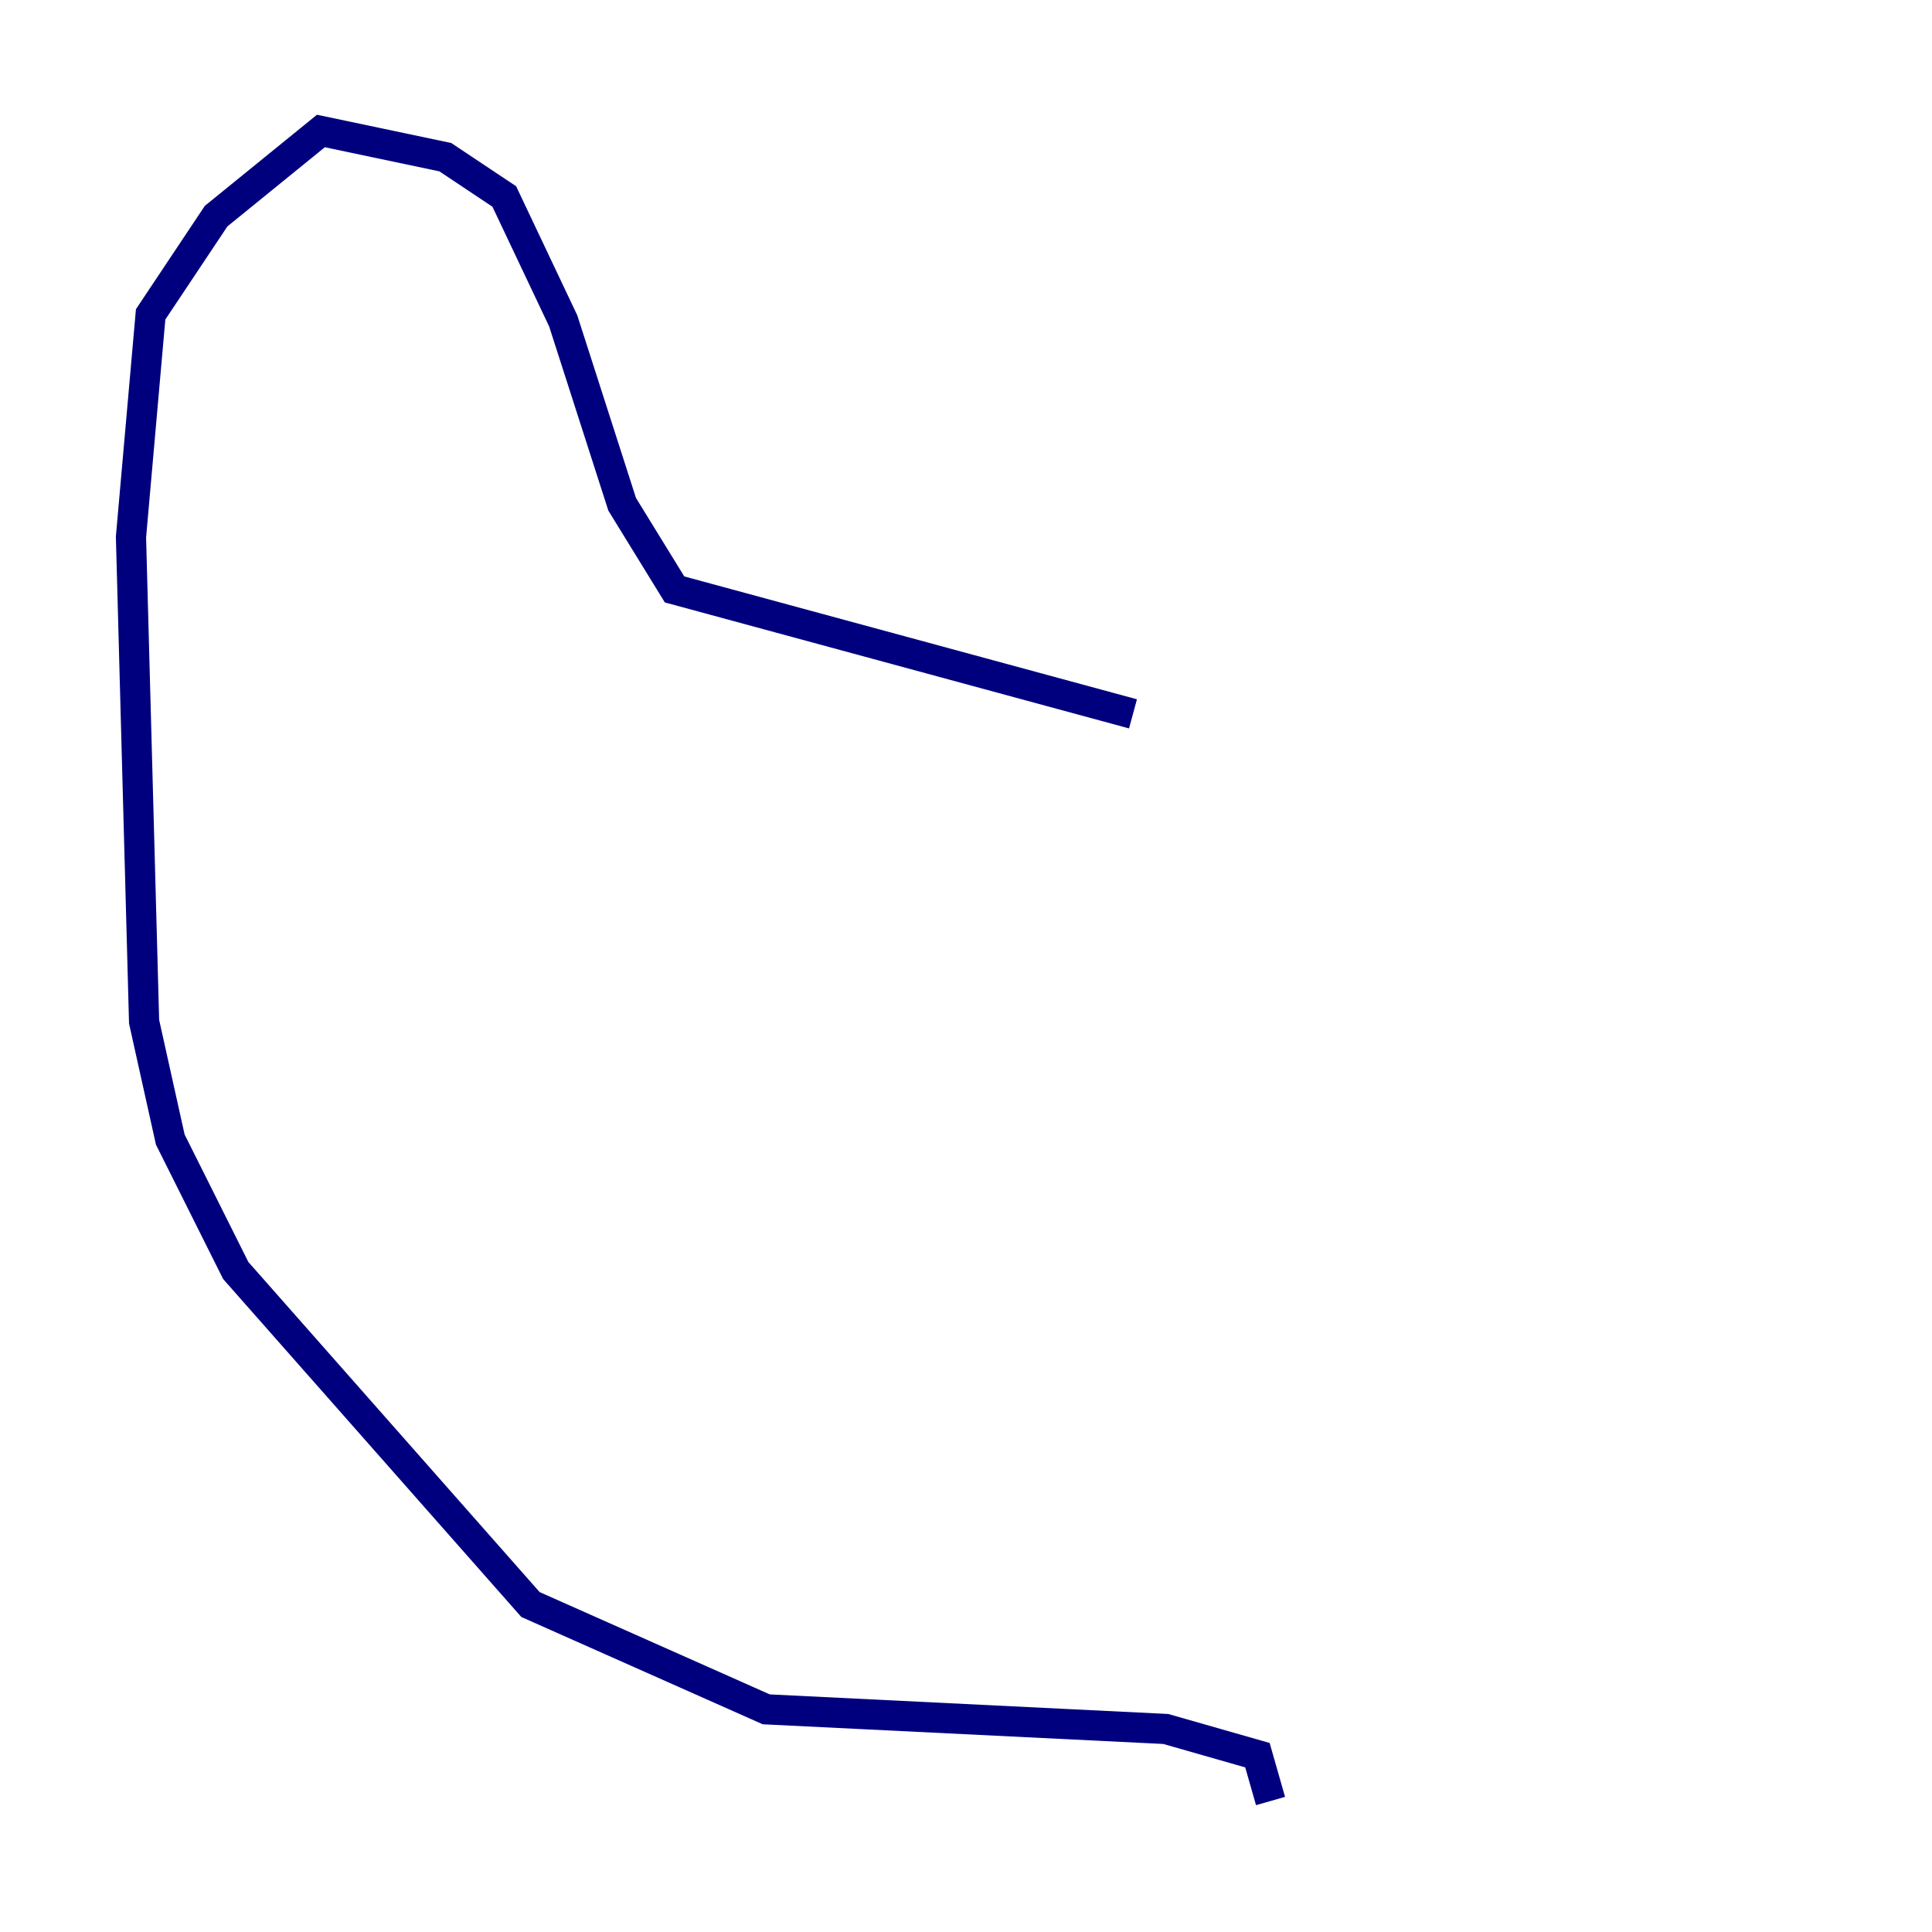 <?xml version="1.0" encoding="utf-8" ?>
<svg baseProfile="tiny" height="128" version="1.2" viewBox="0,0,128,128" width="128" xmlns="http://www.w3.org/2000/svg" xmlns:ev="http://www.w3.org/2001/xml-events" xmlns:xlink="http://www.w3.org/1999/xlink"><defs /><polyline fill="none" points="75.064,47.295 44.691,39.051 41.22,33.41 37.315,21.261 33.41,13.017 29.505,10.414 21.261,8.678 14.319,14.319 9.98,20.827 8.678,35.58 9.546,67.688 11.281,75.498 15.62,84.176 35.146,106.305 50.766,113.248 77.234,114.549 83.308,116.285 84.176,119.322" stroke="#00007f" stroke-width="2" /></svg>